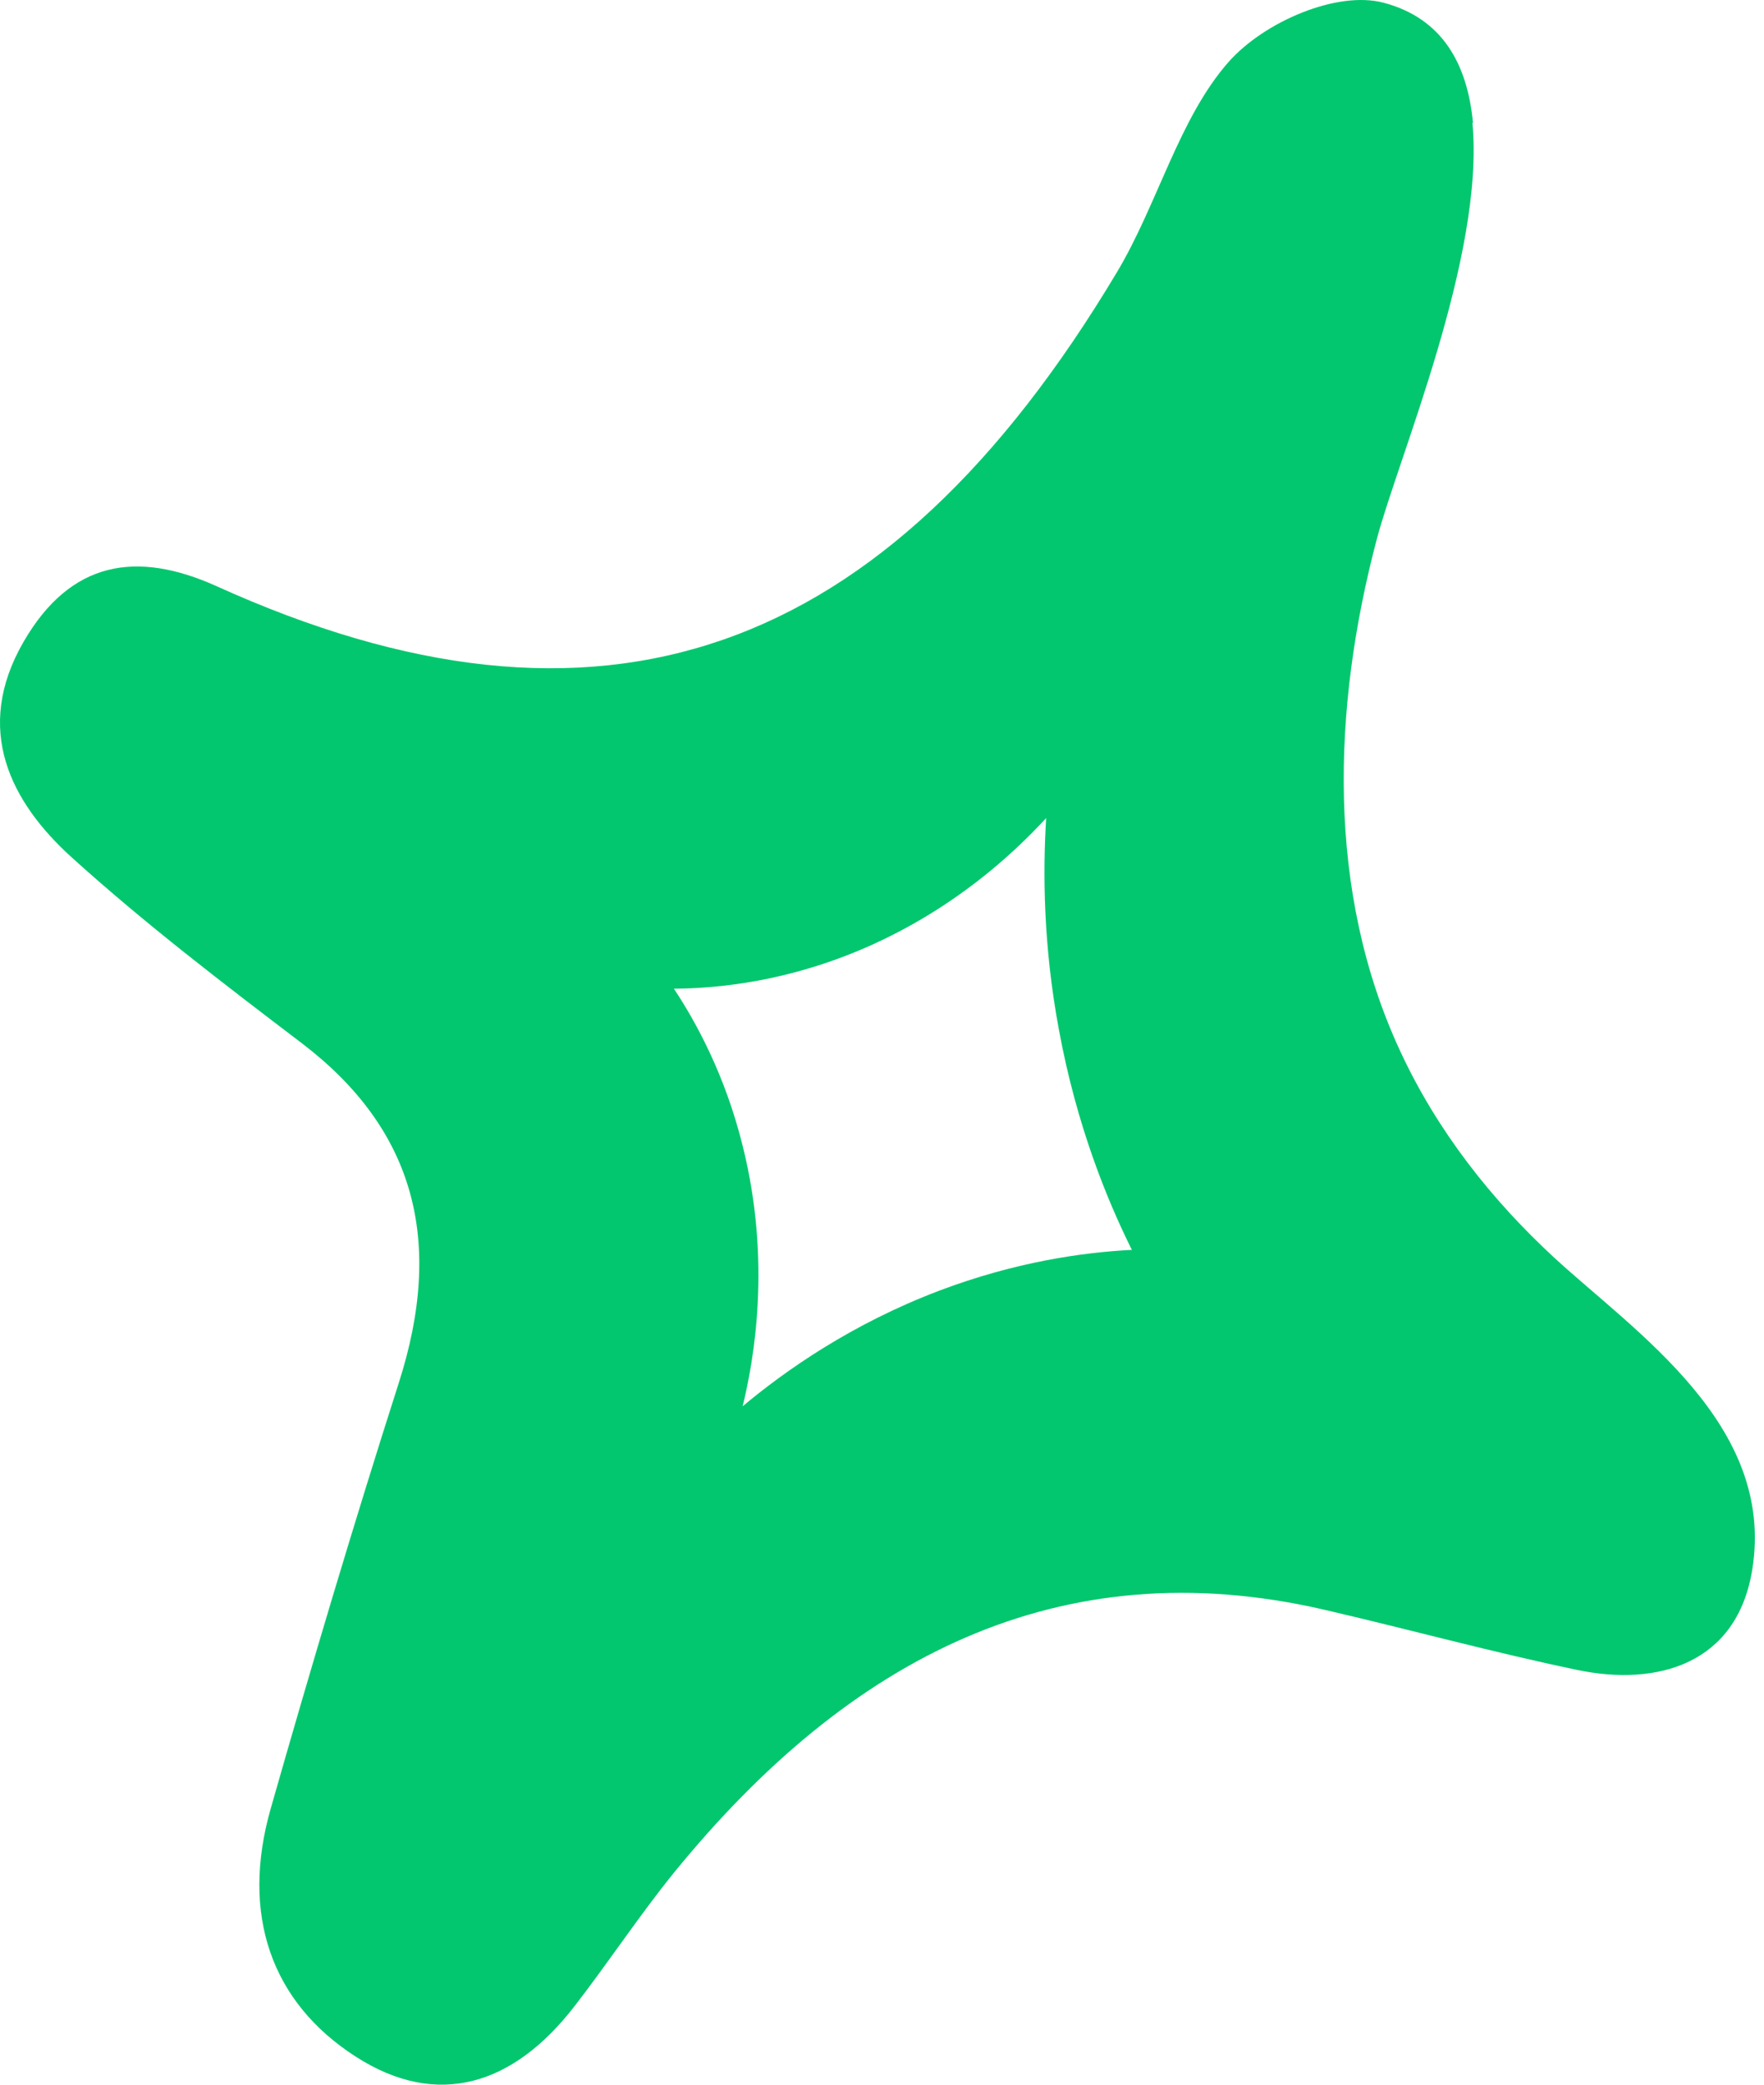 <svg width="55" height="65" viewBox="0 0 55 65" fill="none" xmlns="http://www.w3.org/2000/svg">
<path d="M45.909 3.828C46.299 7.987 43.593 14.279 42.925 16.819C41.537 22.074 41.346 27.794 43.654 32.767C44.816 35.278 46.516 37.42 48.459 39.214C51.001 41.55 55.356 44.43 54.636 48.928C54.167 51.875 51.695 52.593 49.179 52.069C46.534 51.517 43.914 50.799 41.277 50.188C33.027 48.288 26.478 51.681 21.021 58.38C19.937 59.718 18.974 61.182 17.916 62.549C16.016 65.012 13.648 65.768 11.097 64.129C8.452 62.433 7.497 59.689 8.443 56.383C9.709 51.943 11.028 47.513 12.433 43.121C13.856 38.69 12.928 35.22 9.432 32.544C6.986 30.683 4.531 28.811 2.24 26.737C0.332 25.011 -0.839 22.742 0.731 20.018C2.197 17.478 4.262 17.158 6.743 18.273C18.679 23.683 27.597 20.581 34.823 8.491C36.089 6.378 36.757 3.692 38.301 1.938C39.412 0.677 41.693 -0.302 43.142 0.086C44.972 0.571 45.753 1.996 45.926 3.828M21.012 30.828C21.706 31.875 22.609 33.523 23.155 35.724C24.057 39.33 23.511 42.394 23.155 43.848C24.5 42.723 26.556 41.279 29.288 40.242C31.648 39.35 33.747 39.049 35.291 38.971C34.51 37.401 33.565 35.084 33.018 32.117C32.524 29.471 32.515 27.183 32.619 25.506C31.596 26.62 29.765 28.317 27.076 29.509C24.595 30.605 22.401 30.818 21.012 30.828Z" fill="#02C76E"/>
</svg>
